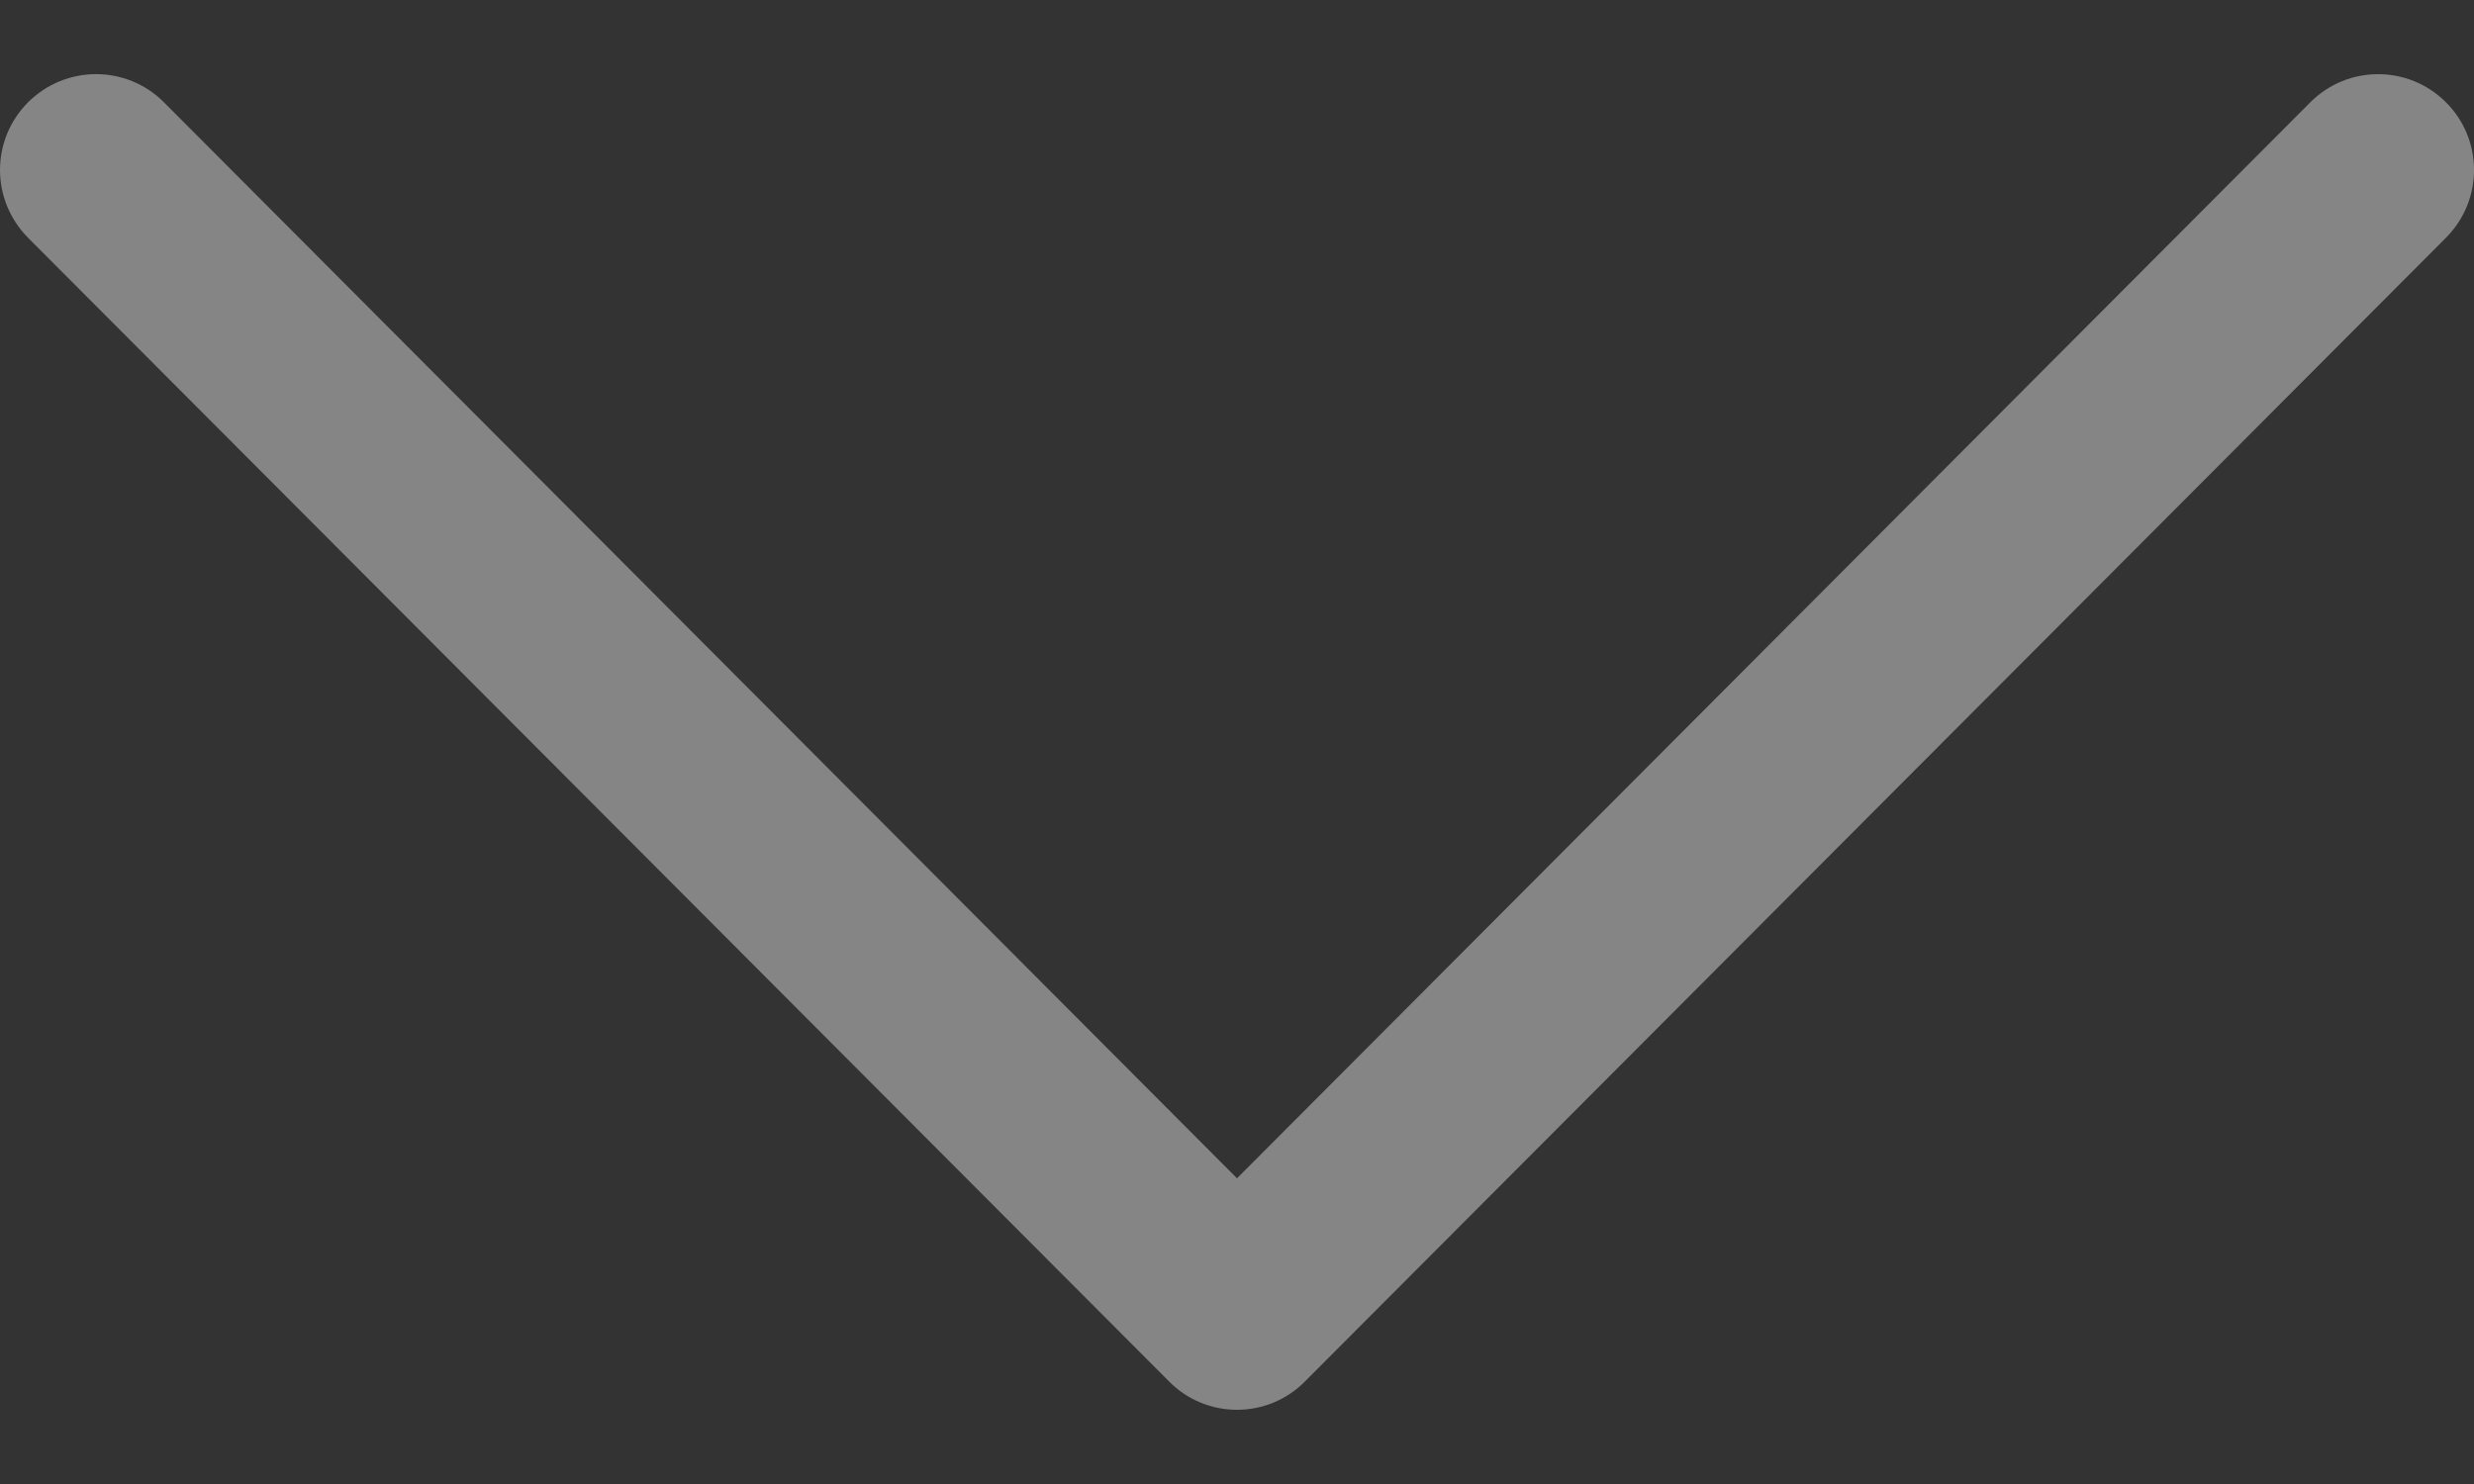 <svg width="10" height="6" viewBox="0 0 10 6" fill="none" xmlns="http://www.w3.org/2000/svg">
<rect x="0" y="0" width="10" height="6" fill="#333333" stroke="none"/>
<path d="M5.274 5.586L9.887 0.961C10.038 0.809 10.038 0.564 9.886 0.413C9.735 0.262 9.489 0.262 9.338 0.414L5 4.764L0.662 0.413C0.511 0.262 0.266 0.262 0.114 0.413C0.038 0.489 1.89475e-06 0.588 1.8904e-06 0.687C1.88607e-06 0.786 0.038 0.885 0.113 0.961L4.726 5.586C4.798 5.659 4.897 5.7 5 5.7C5.103 5.7 5.202 5.659 5.274 5.586Z" fill="white" fill-opacity="0.4"/>
</svg>
